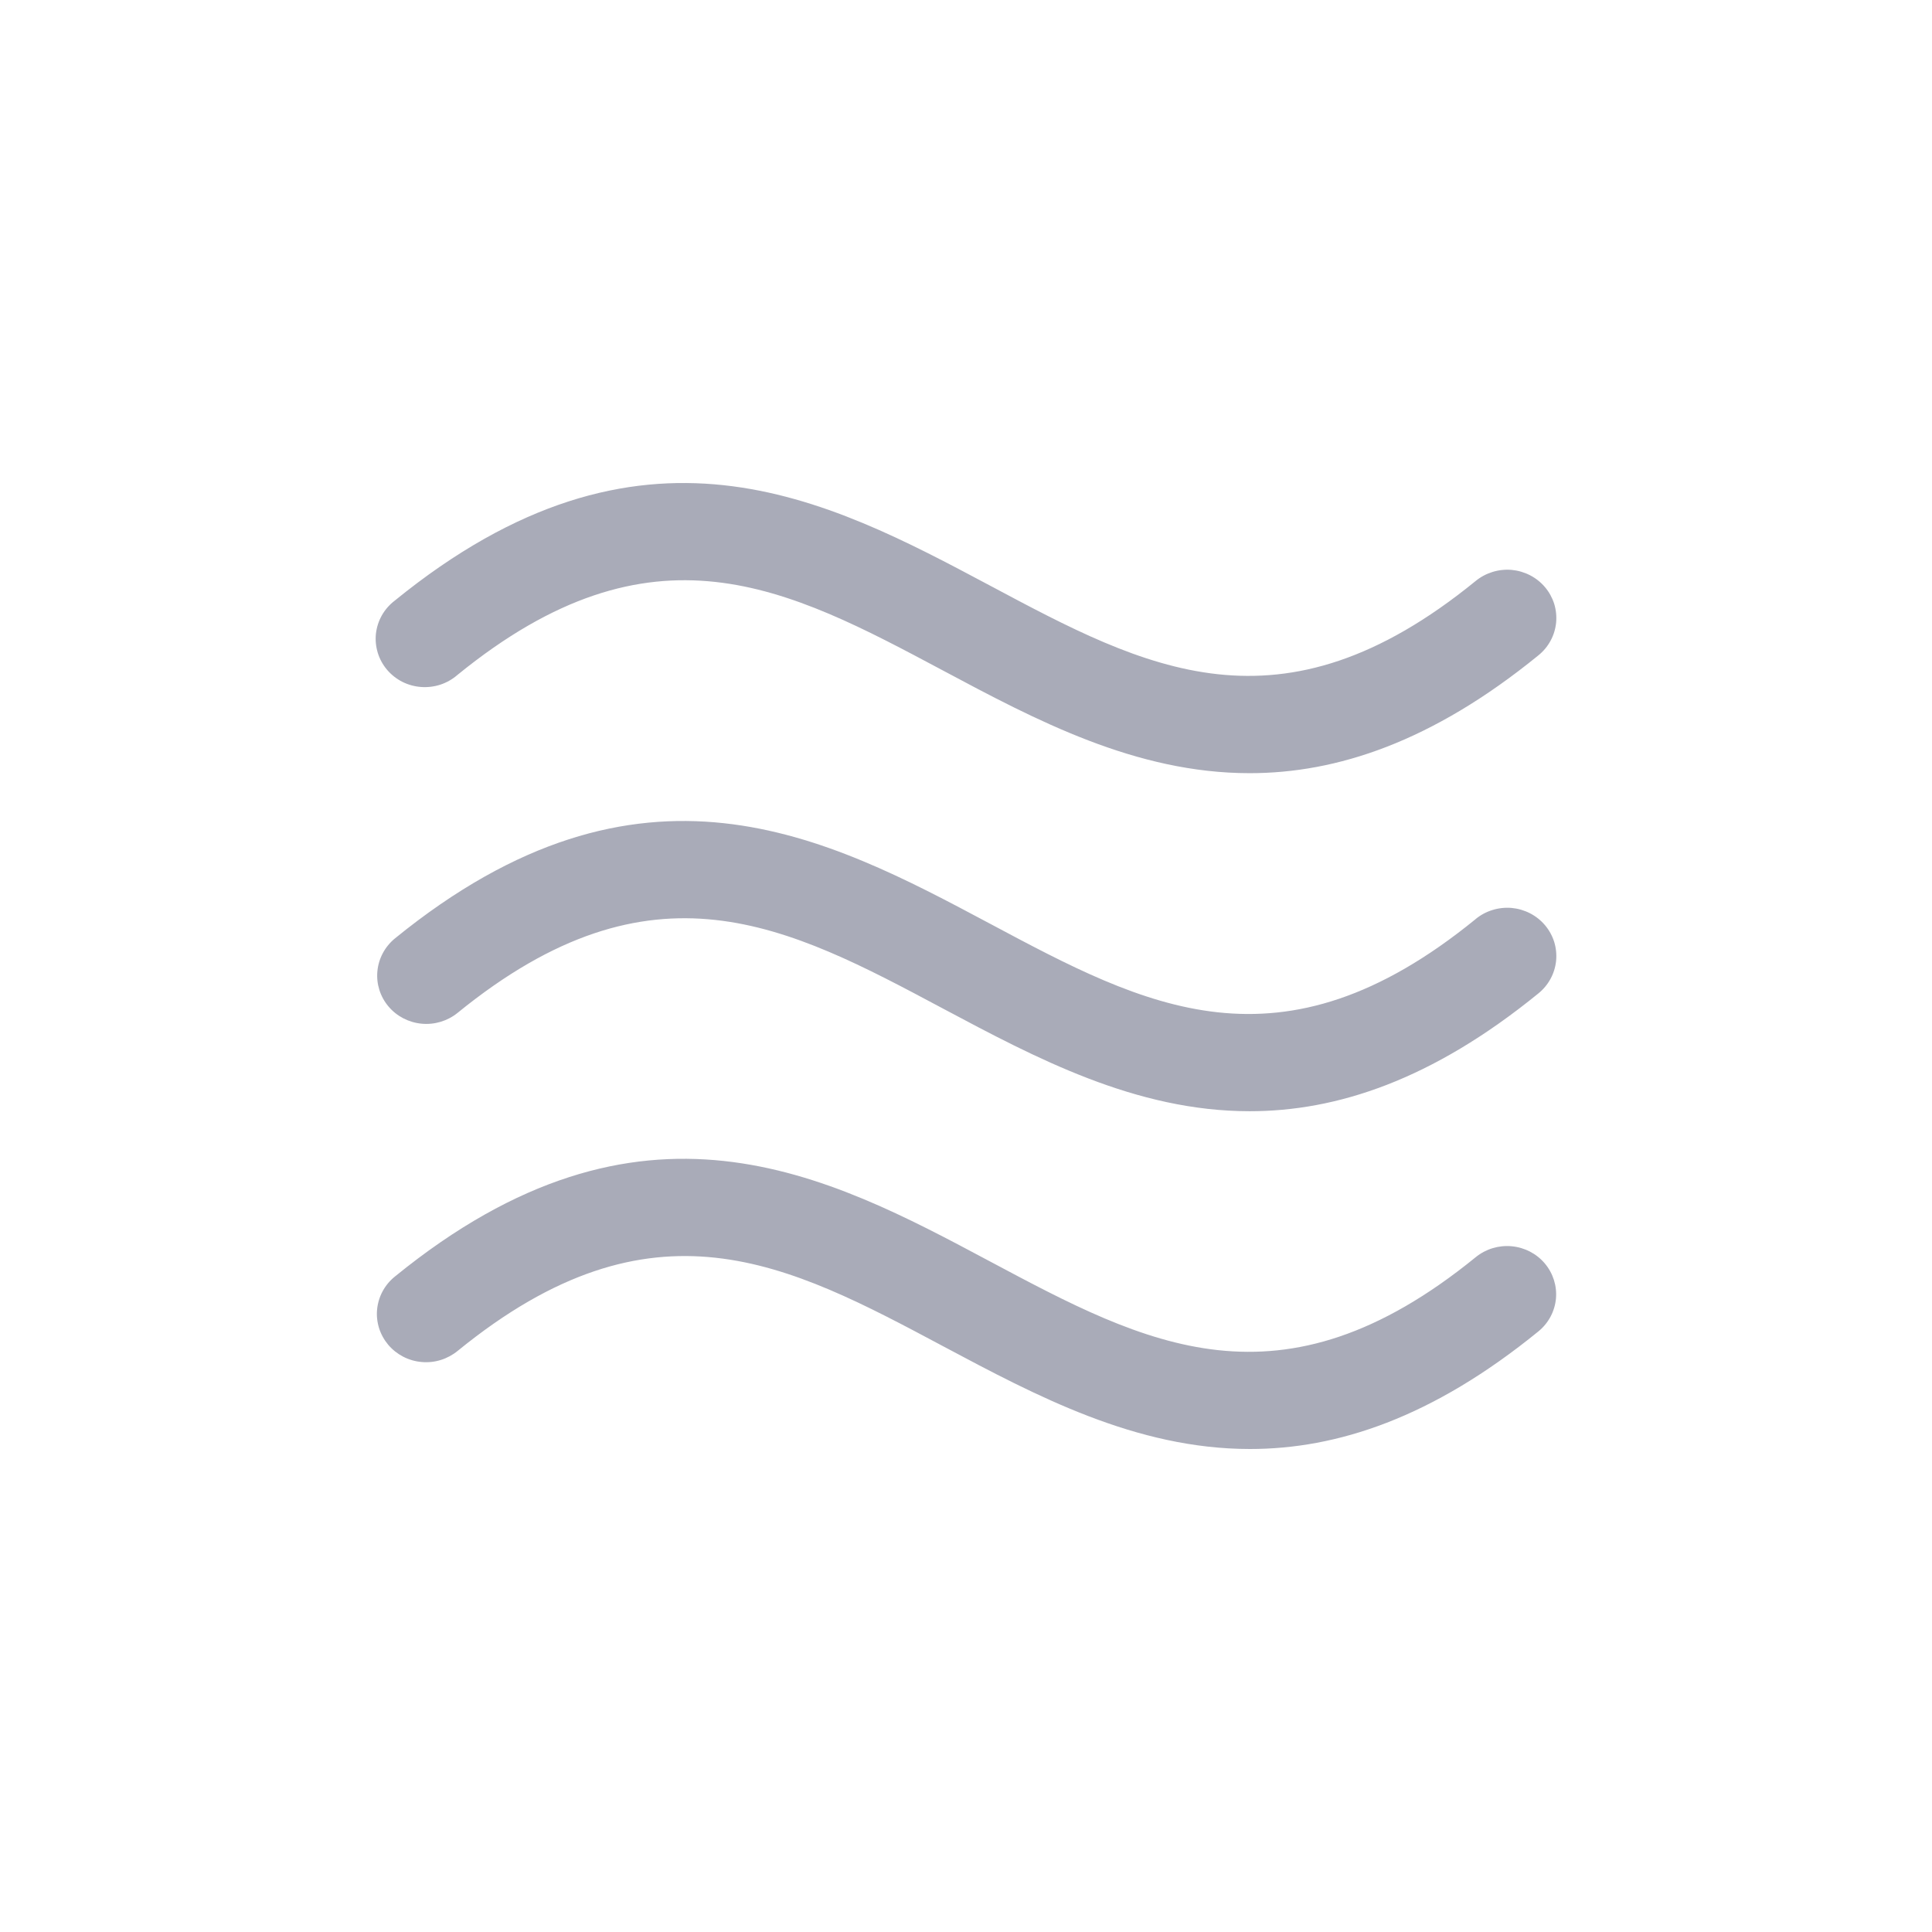 <svg width="36" height="36" viewBox="0 0 36 36" fill="none" xmlns="http://www.w3.org/2000/svg">
<g id="ph:waves">
<path id="Vector" d="M28.784 23.541C28.939 23.724 29.014 23.959 28.993 24.197C28.971 24.434 28.855 24.653 28.669 24.806C26.683 26.425 24.909 27 23.291 27C21.165 27 19.306 26.008 17.577 25.087C14.676 23.54 12.171 22.203 8.529 25.171C8.436 25.247 8.329 25.305 8.214 25.341C8.099 25.377 7.978 25.39 7.857 25.379C7.737 25.369 7.62 25.335 7.513 25.28C7.406 25.224 7.311 25.149 7.234 25.058C7.157 24.966 7.099 24.861 7.063 24.747C7.028 24.634 7.015 24.514 7.027 24.396C7.039 24.278 7.074 24.163 7.131 24.058C7.188 23.954 7.265 23.861 7.359 23.786C11.956 20.042 15.406 21.882 18.451 23.507C21.352 25.054 23.857 26.39 27.5 23.424C27.686 23.273 27.926 23.2 28.166 23.222C28.407 23.244 28.629 23.358 28.784 23.541ZM27.494 17.128C23.852 20.096 21.347 18.759 18.446 17.211C15.4 15.588 11.95 13.747 7.353 17.491C7.169 17.645 7.053 17.863 7.032 18.1C7.01 18.336 7.085 18.572 7.239 18.754C7.393 18.937 7.615 19.052 7.855 19.075C8.096 19.098 8.336 19.026 8.523 18.876C12.165 15.909 14.67 17.245 17.571 18.793C19.3 19.714 21.159 20.706 23.285 20.706C24.903 20.706 26.677 20.131 28.664 18.512C28.757 18.437 28.835 18.344 28.892 18.239C28.949 18.134 28.984 18.02 28.996 17.901C29.007 17.783 28.995 17.664 28.96 17.55C28.924 17.437 28.866 17.331 28.789 17.24C28.712 17.149 28.617 17.073 28.51 17.018C28.403 16.963 28.286 16.929 28.166 16.918C28.045 16.908 27.924 16.921 27.809 16.957C27.694 16.992 27.587 17.05 27.494 17.127V17.128ZM8.523 12.577C12.165 9.611 14.67 10.947 17.571 12.494C19.3 13.417 21.159 14.407 23.285 14.407C24.903 14.407 26.677 13.831 28.664 12.213C28.757 12.138 28.835 12.045 28.892 11.94C28.949 11.836 28.984 11.721 28.996 11.602C29.007 11.484 28.995 11.365 28.96 11.251C28.924 11.138 28.866 11.032 28.789 10.941C28.712 10.85 28.617 10.774 28.51 10.719C28.403 10.664 28.286 10.63 28.166 10.619C28.045 10.609 27.924 10.622 27.809 10.658C27.694 10.694 27.587 10.751 27.494 10.828C23.852 13.796 21.347 12.459 18.446 10.911C15.4 9.29 11.95 7.45 7.353 11.194C7.256 11.268 7.176 11.36 7.116 11.465C7.056 11.571 7.019 11.687 7.005 11.807C6.992 11.927 7.004 12.048 7.039 12.163C7.074 12.279 7.133 12.386 7.211 12.479C7.29 12.572 7.386 12.648 7.495 12.704C7.604 12.759 7.724 12.792 7.846 12.801C7.968 12.81 8.091 12.795 8.207 12.757C8.324 12.718 8.431 12.657 8.523 12.577Z" fill="#A9ABB8"/>
</g>
</svg>
